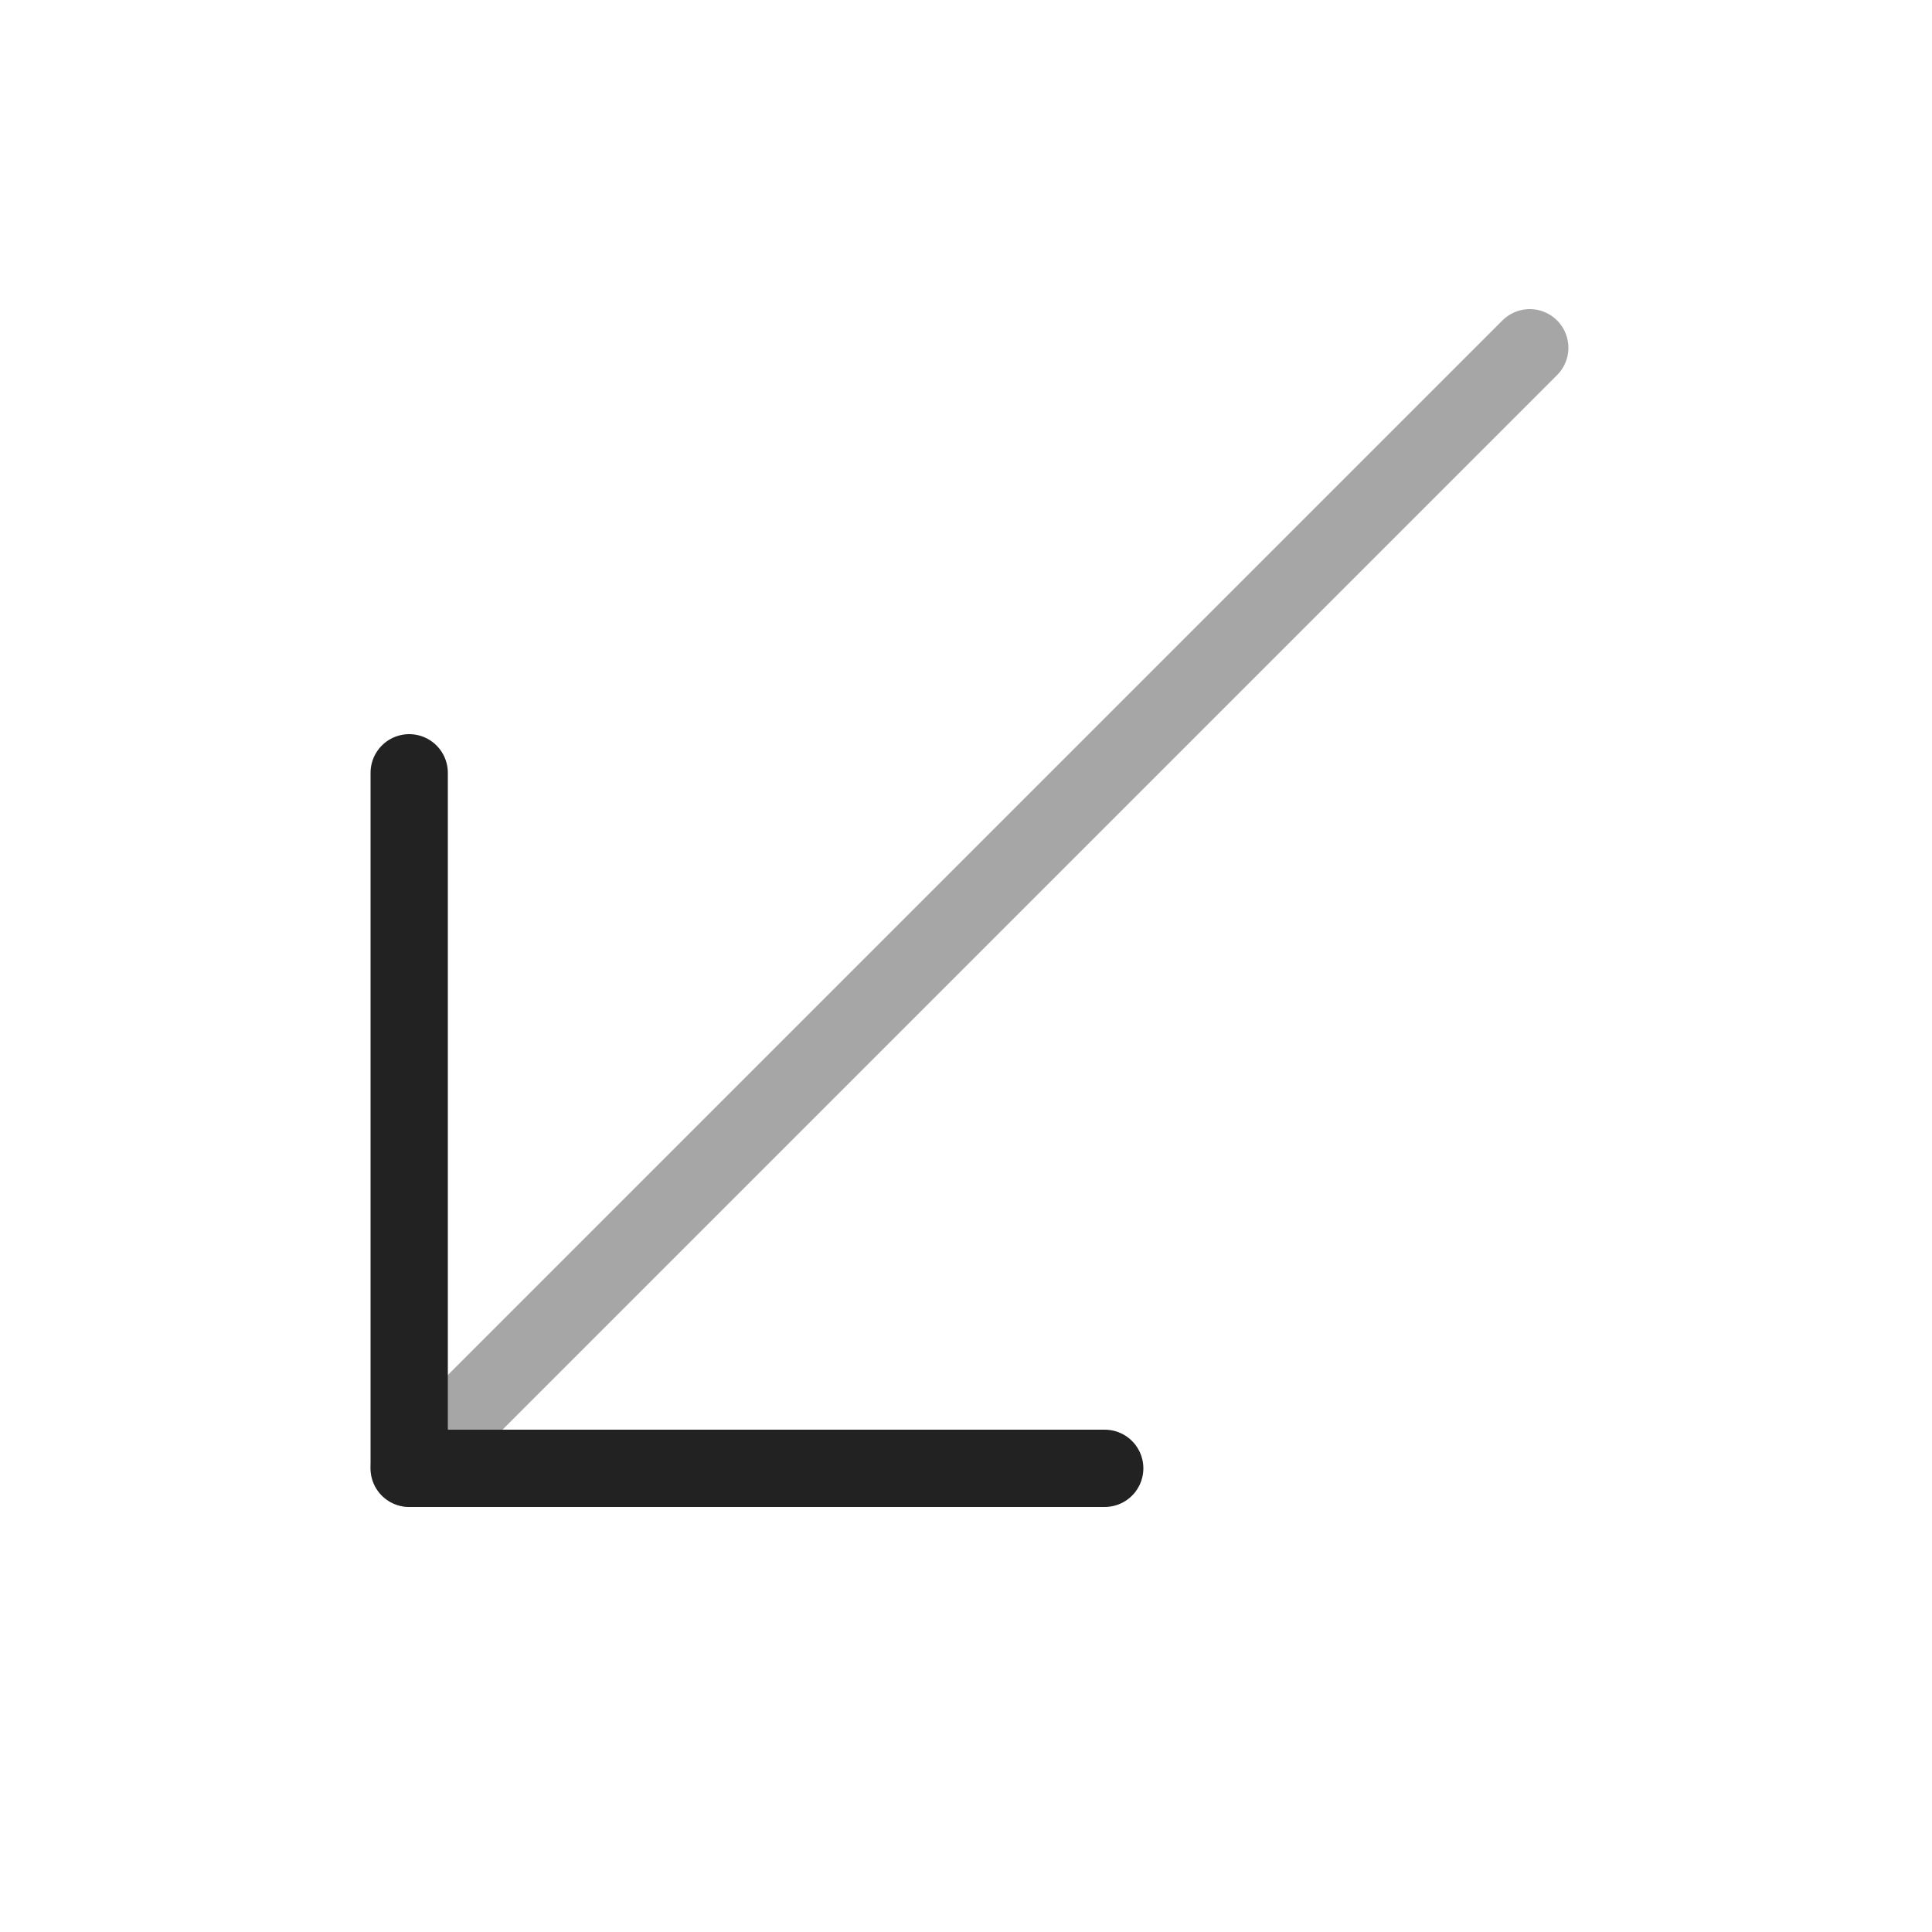 <?xml version="1.0" encoding="UTF-8" standalone="yes"?>
<svg width="25" height="25" viewBox="0 0 25 25" fill="none" xmlns="http://www.w3.org/2000/svg">
  <path opacity="0.4" d="M19.795 4.5L5.295 19" stroke="#222222" stroke-linecap="round" stroke-linejoin="round"/>
  <path d="M14.295 19L5.295 19L5.295 10" stroke="#222222" stroke-linecap="round" stroke-linejoin="round"/>
</svg>